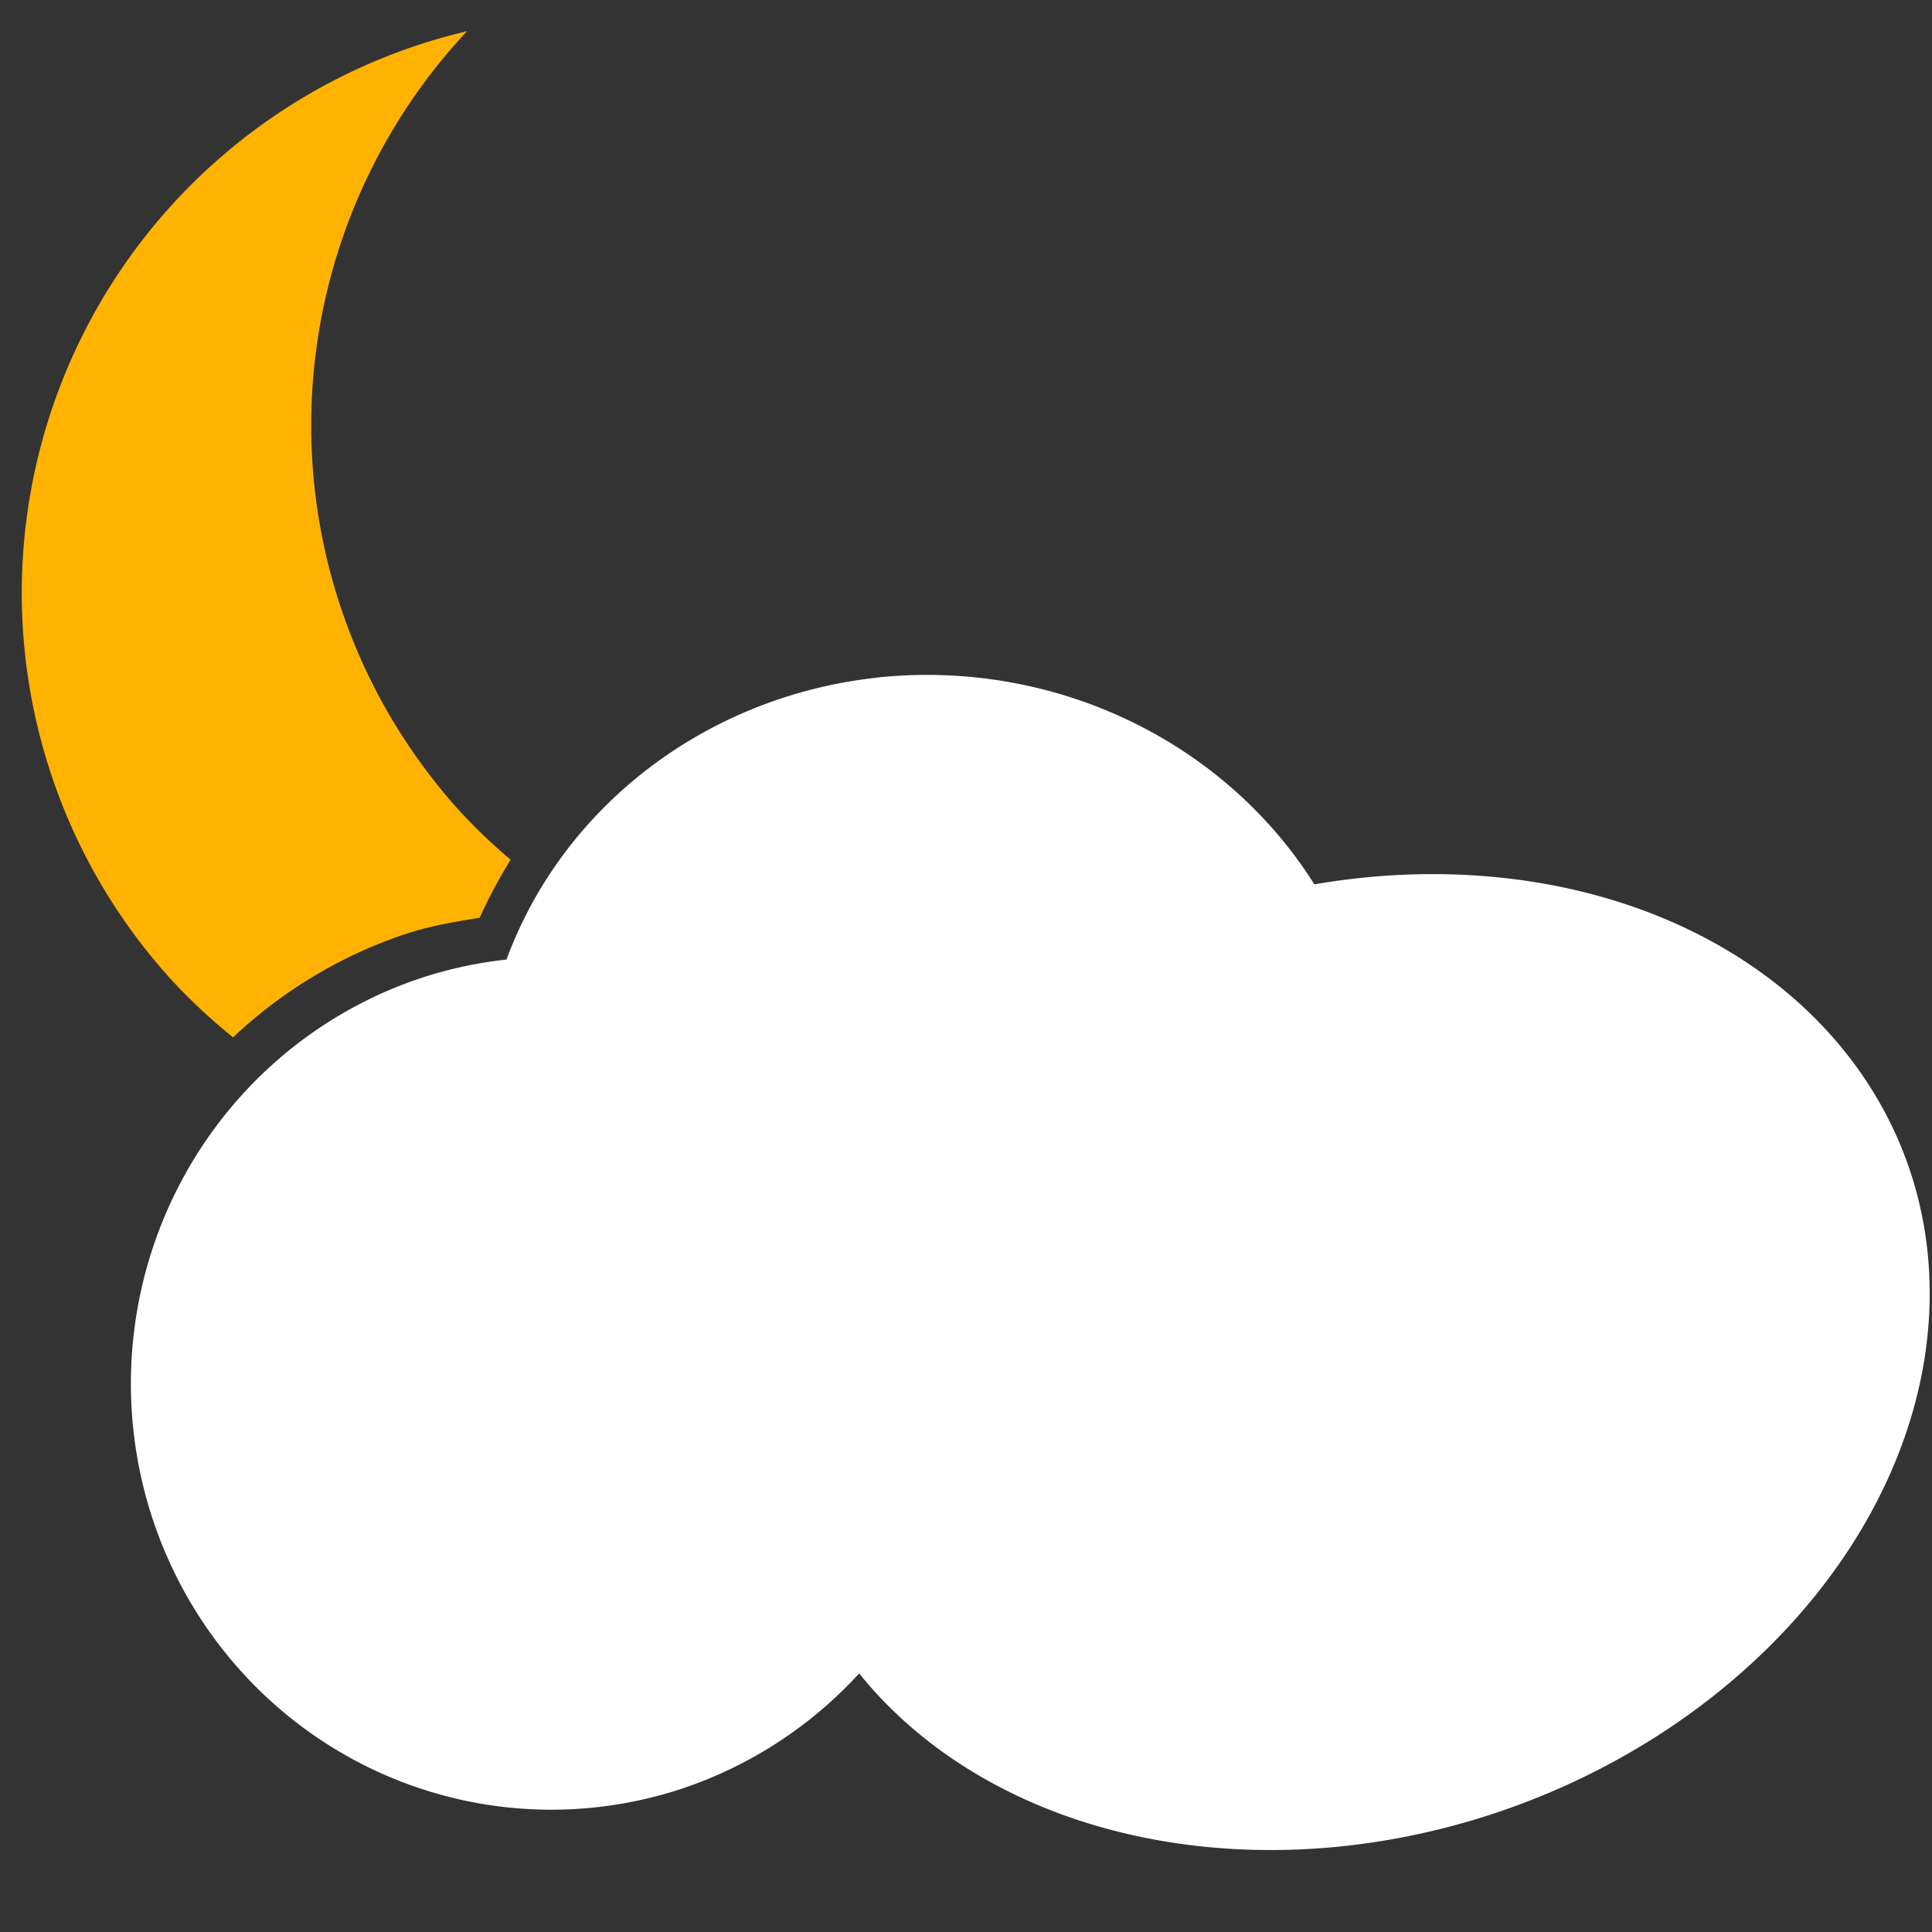 <?xml version="1.0" encoding="UTF-8"?>
<svg width="100" height="100" version="1.1" viewBox="0 0 26.458 26.458" xmlns="http://www.w3.org/2000/svg" xmlns:cc="http://creativecommons.org/ns#" xmlns:dc="http://purl.org/dc/elements/1.1/" xmlns:rdf="http://www.w3.org/1999/02/22-rdf-syntax-ns#">
 <rect x="0" y="0" width="26.458" height="26.458" fill="#333333" stroke="none"/>
 <path d="m11.993 9.282a6.157 5.875 3.016 0 0-1.2 0.252 6.157 5.875 3.016 0 0-3.857 3.607 5.763 5.84 2.235 0 0-1.18 0.256 5.763 5.84 2.235 0 0-3.675 7.376 5.763 5.84 2.235 0 0 7.275 3.716 5.763 5.84 2.235 0 0 2.41-1.572 6.482 8.087 70.227 0 0 8.733 1.905 6.482 8.087 70.227 0 0 5.673-8.744 6.482 8.087 70.227 0 0-8.172-3.967 6.157 5.875 3.016 0 0-6.007-2.83z" fill="#fff" style="paint-order:normal"/>
 <path transform="scale(.265)" d="m24.135 1.613a29.763 29.814 60.838 0 0-13.125 6.861 29.763 29.814 60.838 0 0-2.252 42.051 29.763 29.814 60.838 0 0 3.285 3.084c2.484-2.344 5.49-4.198 8.922-5.346h0.008c1.24-0.411 2.528-0.63 3.816-0.834 0.468-1.038 1.006-2.037 1.598-3a29.763 29.814 60.838 0 1-2.684-2.574 29.763 29.814 60.838 0 1 0.432-40.242z" fill="#ffb300" stroke-width="3.78" style="paint-order:normal"/>
</svg>

